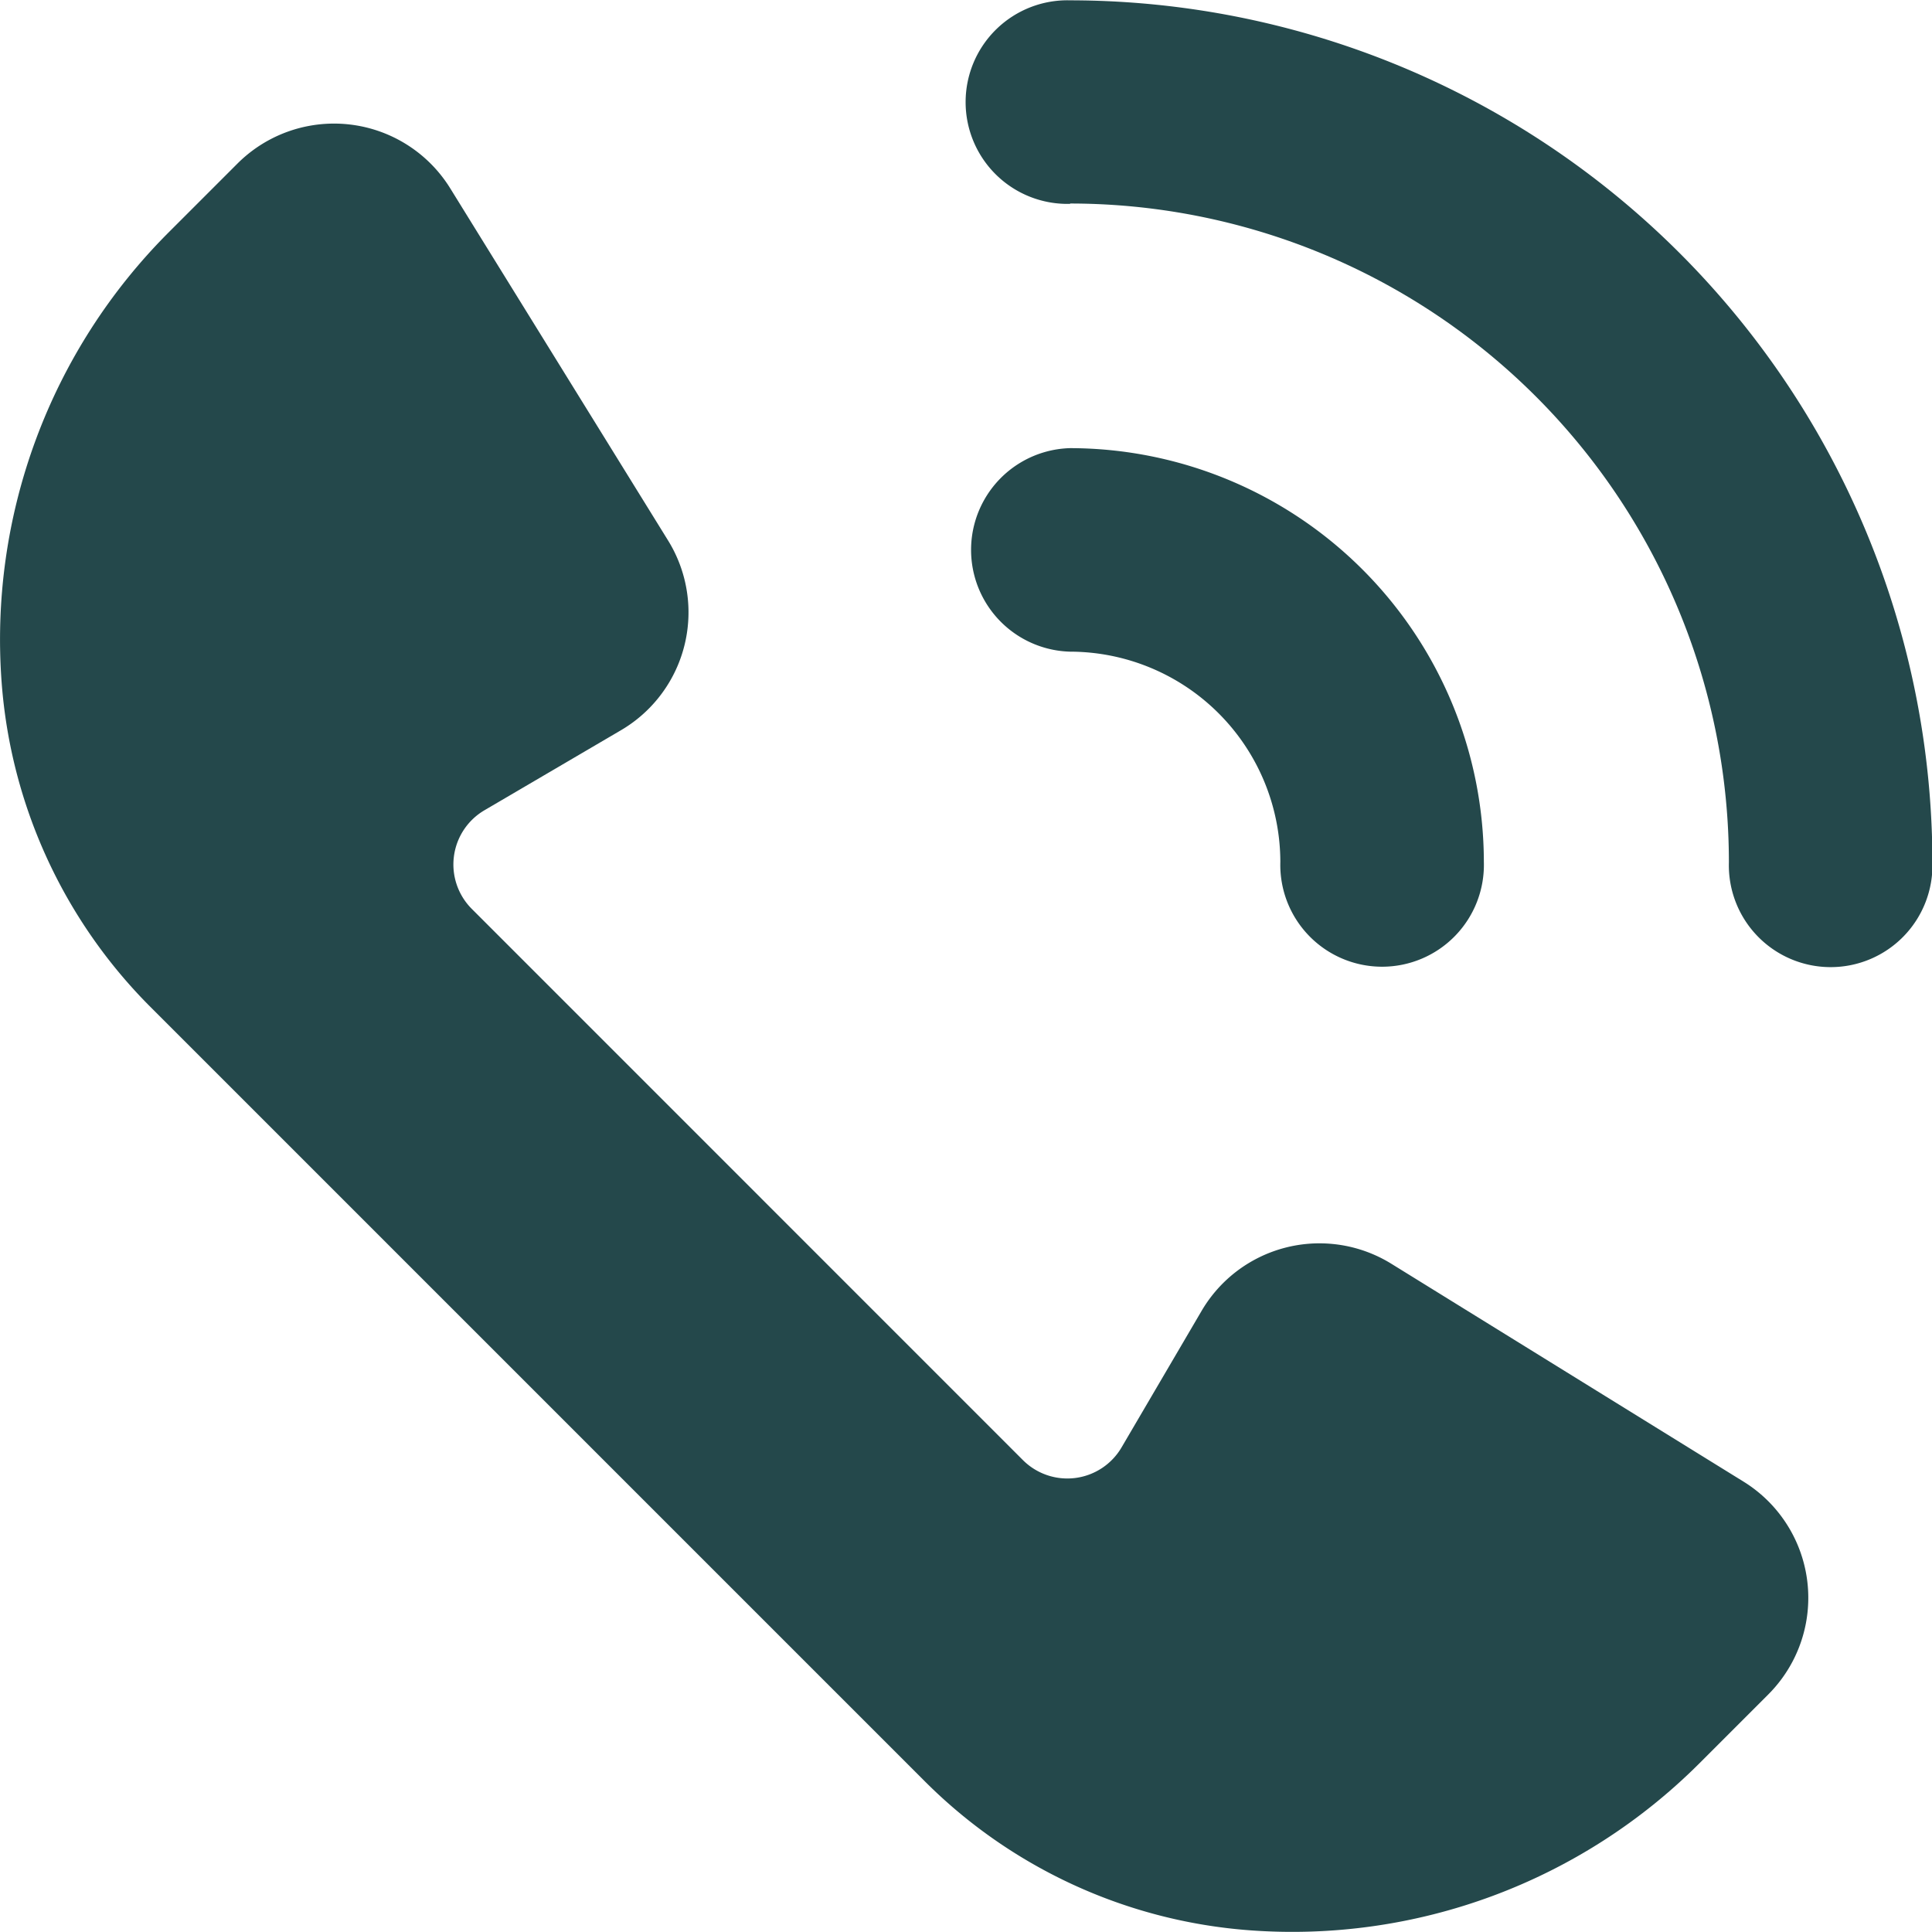 <svg id="ContactCall" xmlns="http://www.w3.org/2000/svg" width="23.457" height="23.457" viewBox="0 0 23.457 23.457">
  <path id="Path_2023" data-name="Path 2023" d="M860.938,503.03a2.557,2.557,0,0,1,2.554,2.554,1.236,1.236,0,1,0,2.471,0,5.031,5.031,0,0,0-5.025-5.025,1.236,1.236,0,0,0,0,2.471Z" transform="translate(-847.947 -495.118)" fill="#24484b"/>
  <path id="Path_2024" data-name="Path 2024" d="M860.938,462.028a8,8,0,0,1,8,8,1.236,1.236,0,1,0,2.471,0,10.478,10.478,0,0,0-10.467-10.467,1.236,1.236,0,1,0,0,2.471Z" transform="translate(-847.947 -459.557)" fill="#24484b"/>
  <path id="Path_2025" data-name="Path 2025" d="M786.293,492.8a6.991,6.991,0,0,0,5.465-2.028l.835-.835a1.659,1.659,0,0,0-.3-2.584l-4.279-2.647a1.659,1.659,0,0,0-2.3.572l-.972,1.658a.763.763,0,0,1-1.2.154l-6.688-6.689a.763.763,0,0,1,.153-1.2l1.658-.972a1.659,1.659,0,0,0,.572-2.3l-2.647-4.279a1.659,1.659,0,0,0-2.583-.3l-.835.835a6.991,6.991,0,0,0-2.028,5.466,6.228,6.228,0,0,0,1.807,3.939l9.4,9.4A6.229,6.229,0,0,0,786.293,492.8Z" transform="translate(-771.124 -469.364)" fill="#24484b"/>
</svg>
